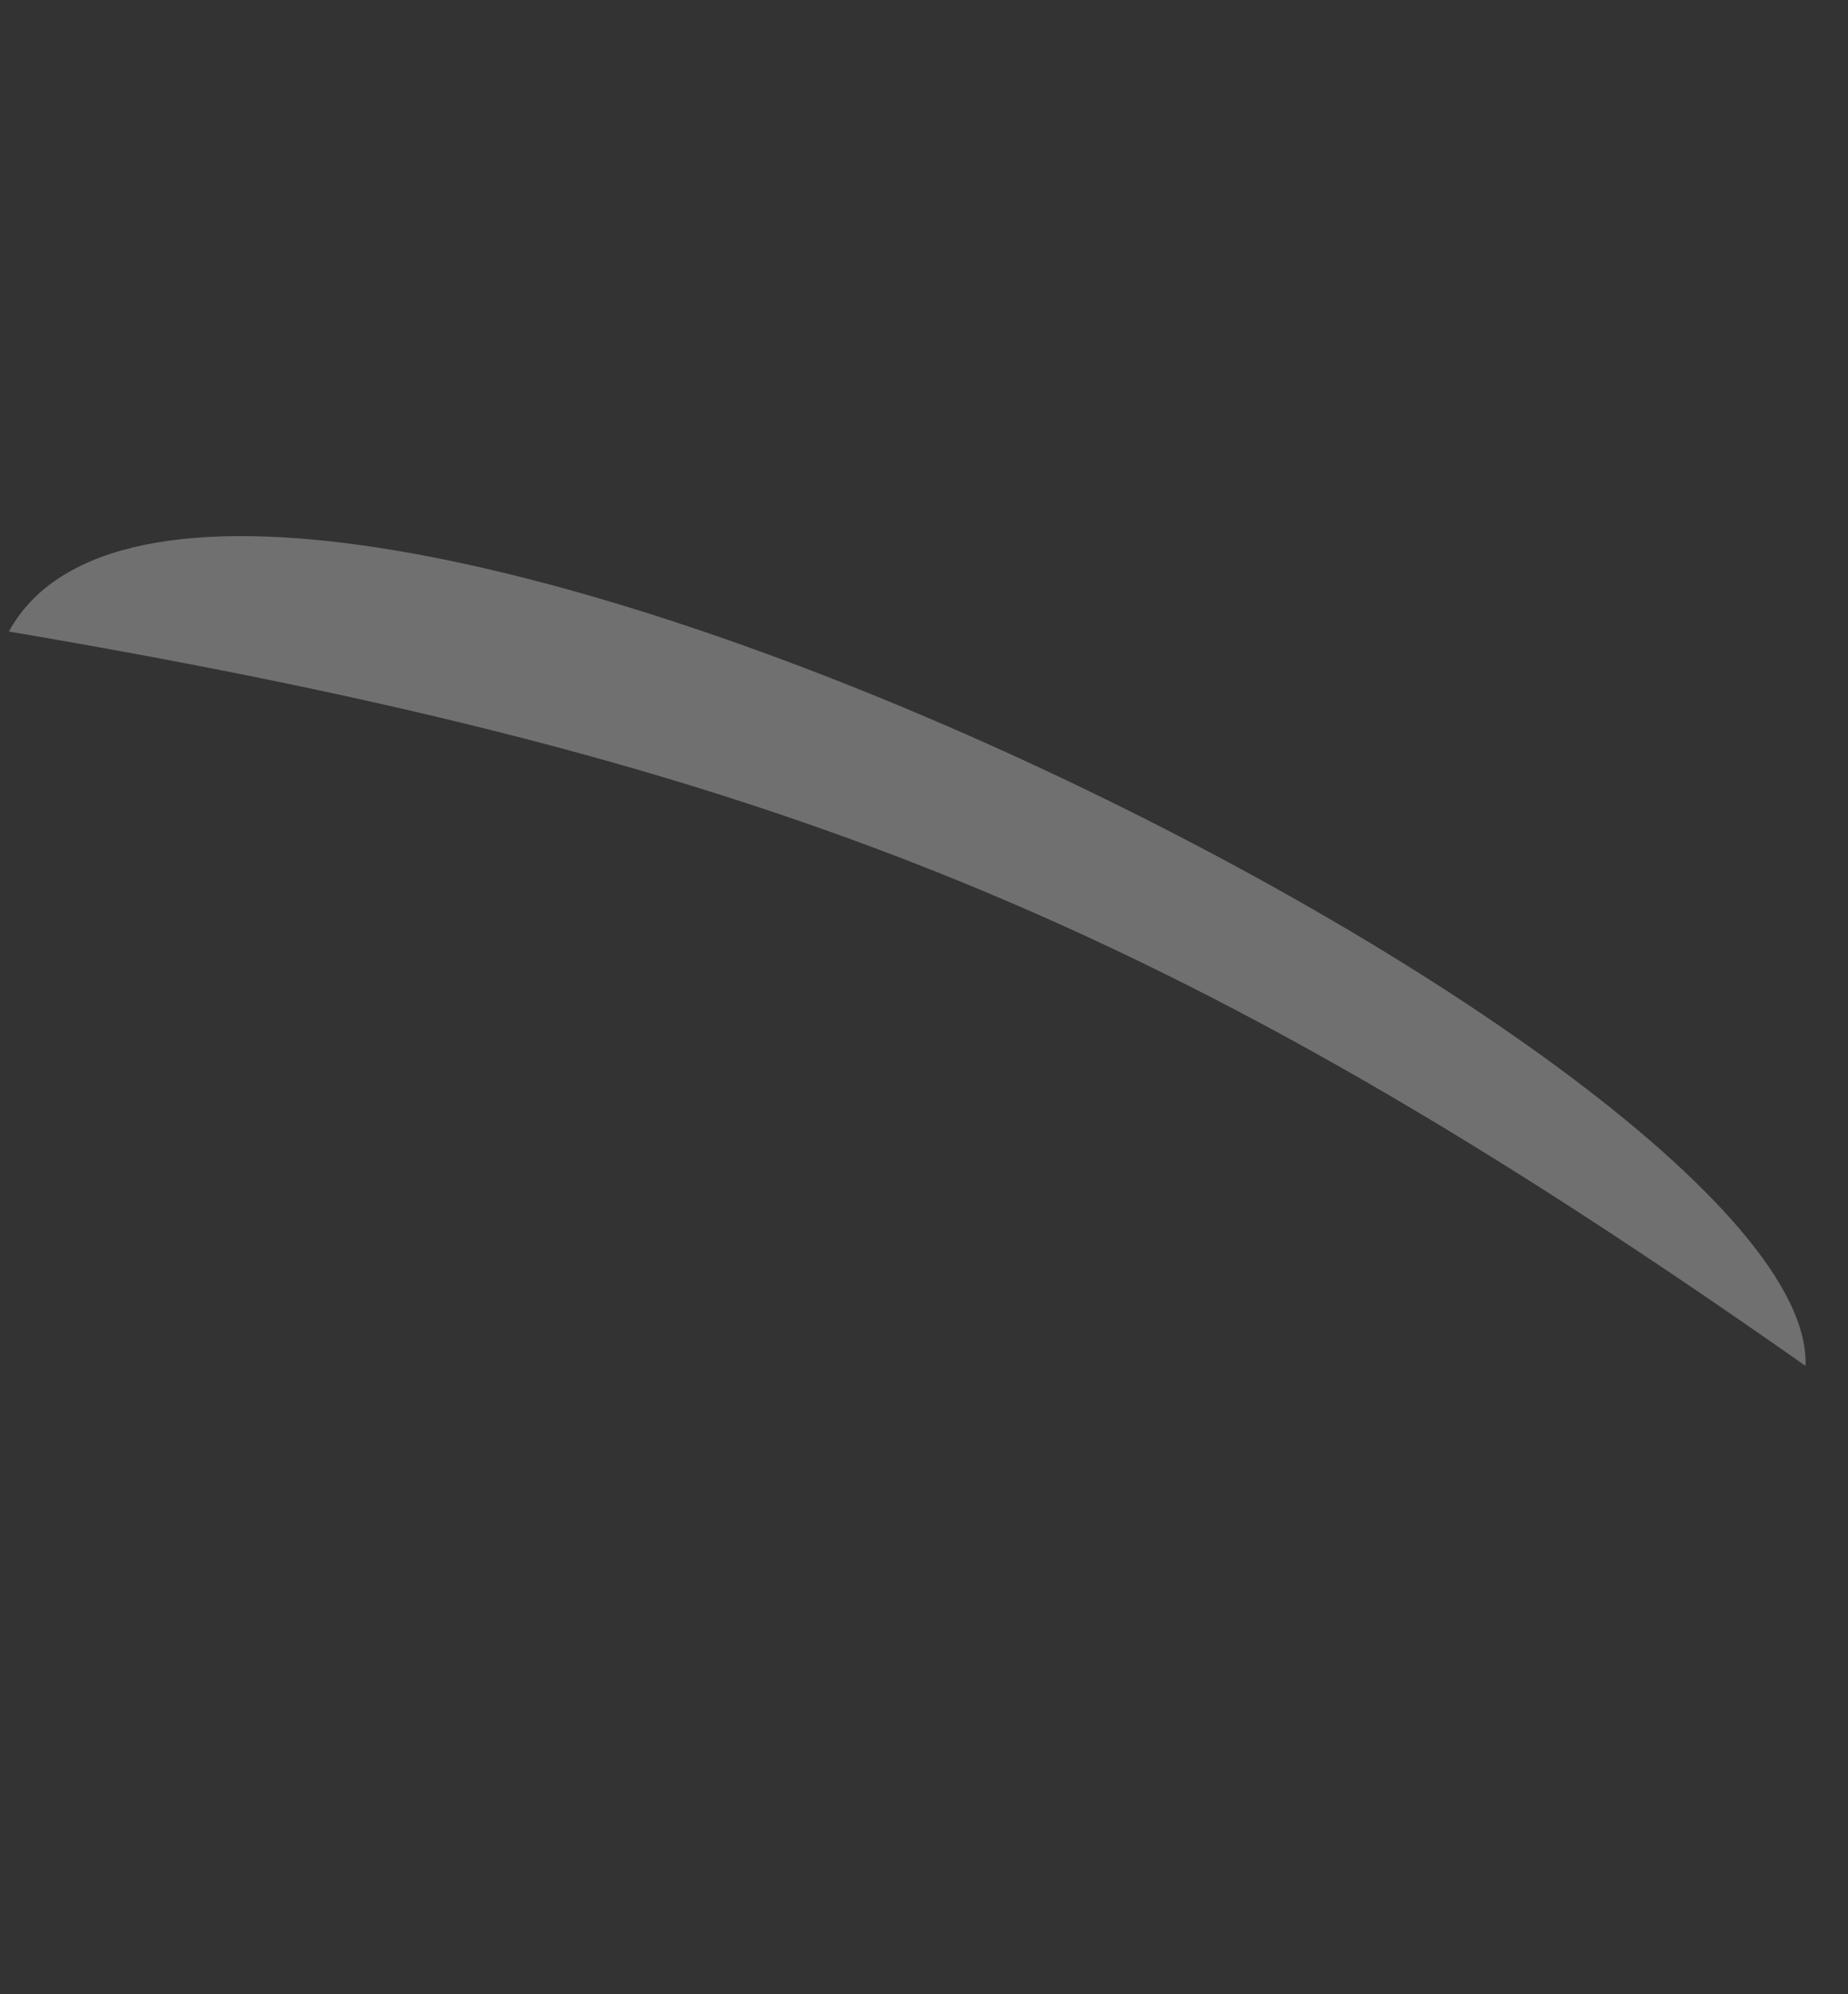 <svg width="38" height="41" viewBox="0 0 38 41" fill="none" xmlns="http://www.w3.org/2000/svg">
<rect x="0" y="0" width="38" height="41" fill="#333333" stroke="none"/>
<path opacity="0.3" d="M37.126 28.081C24.066 18.903 15.989 15.67 0.182 12.983C4.339 5.434 37.382 21.662 37.126 28.081Z" fill="white"/>
</svg>
